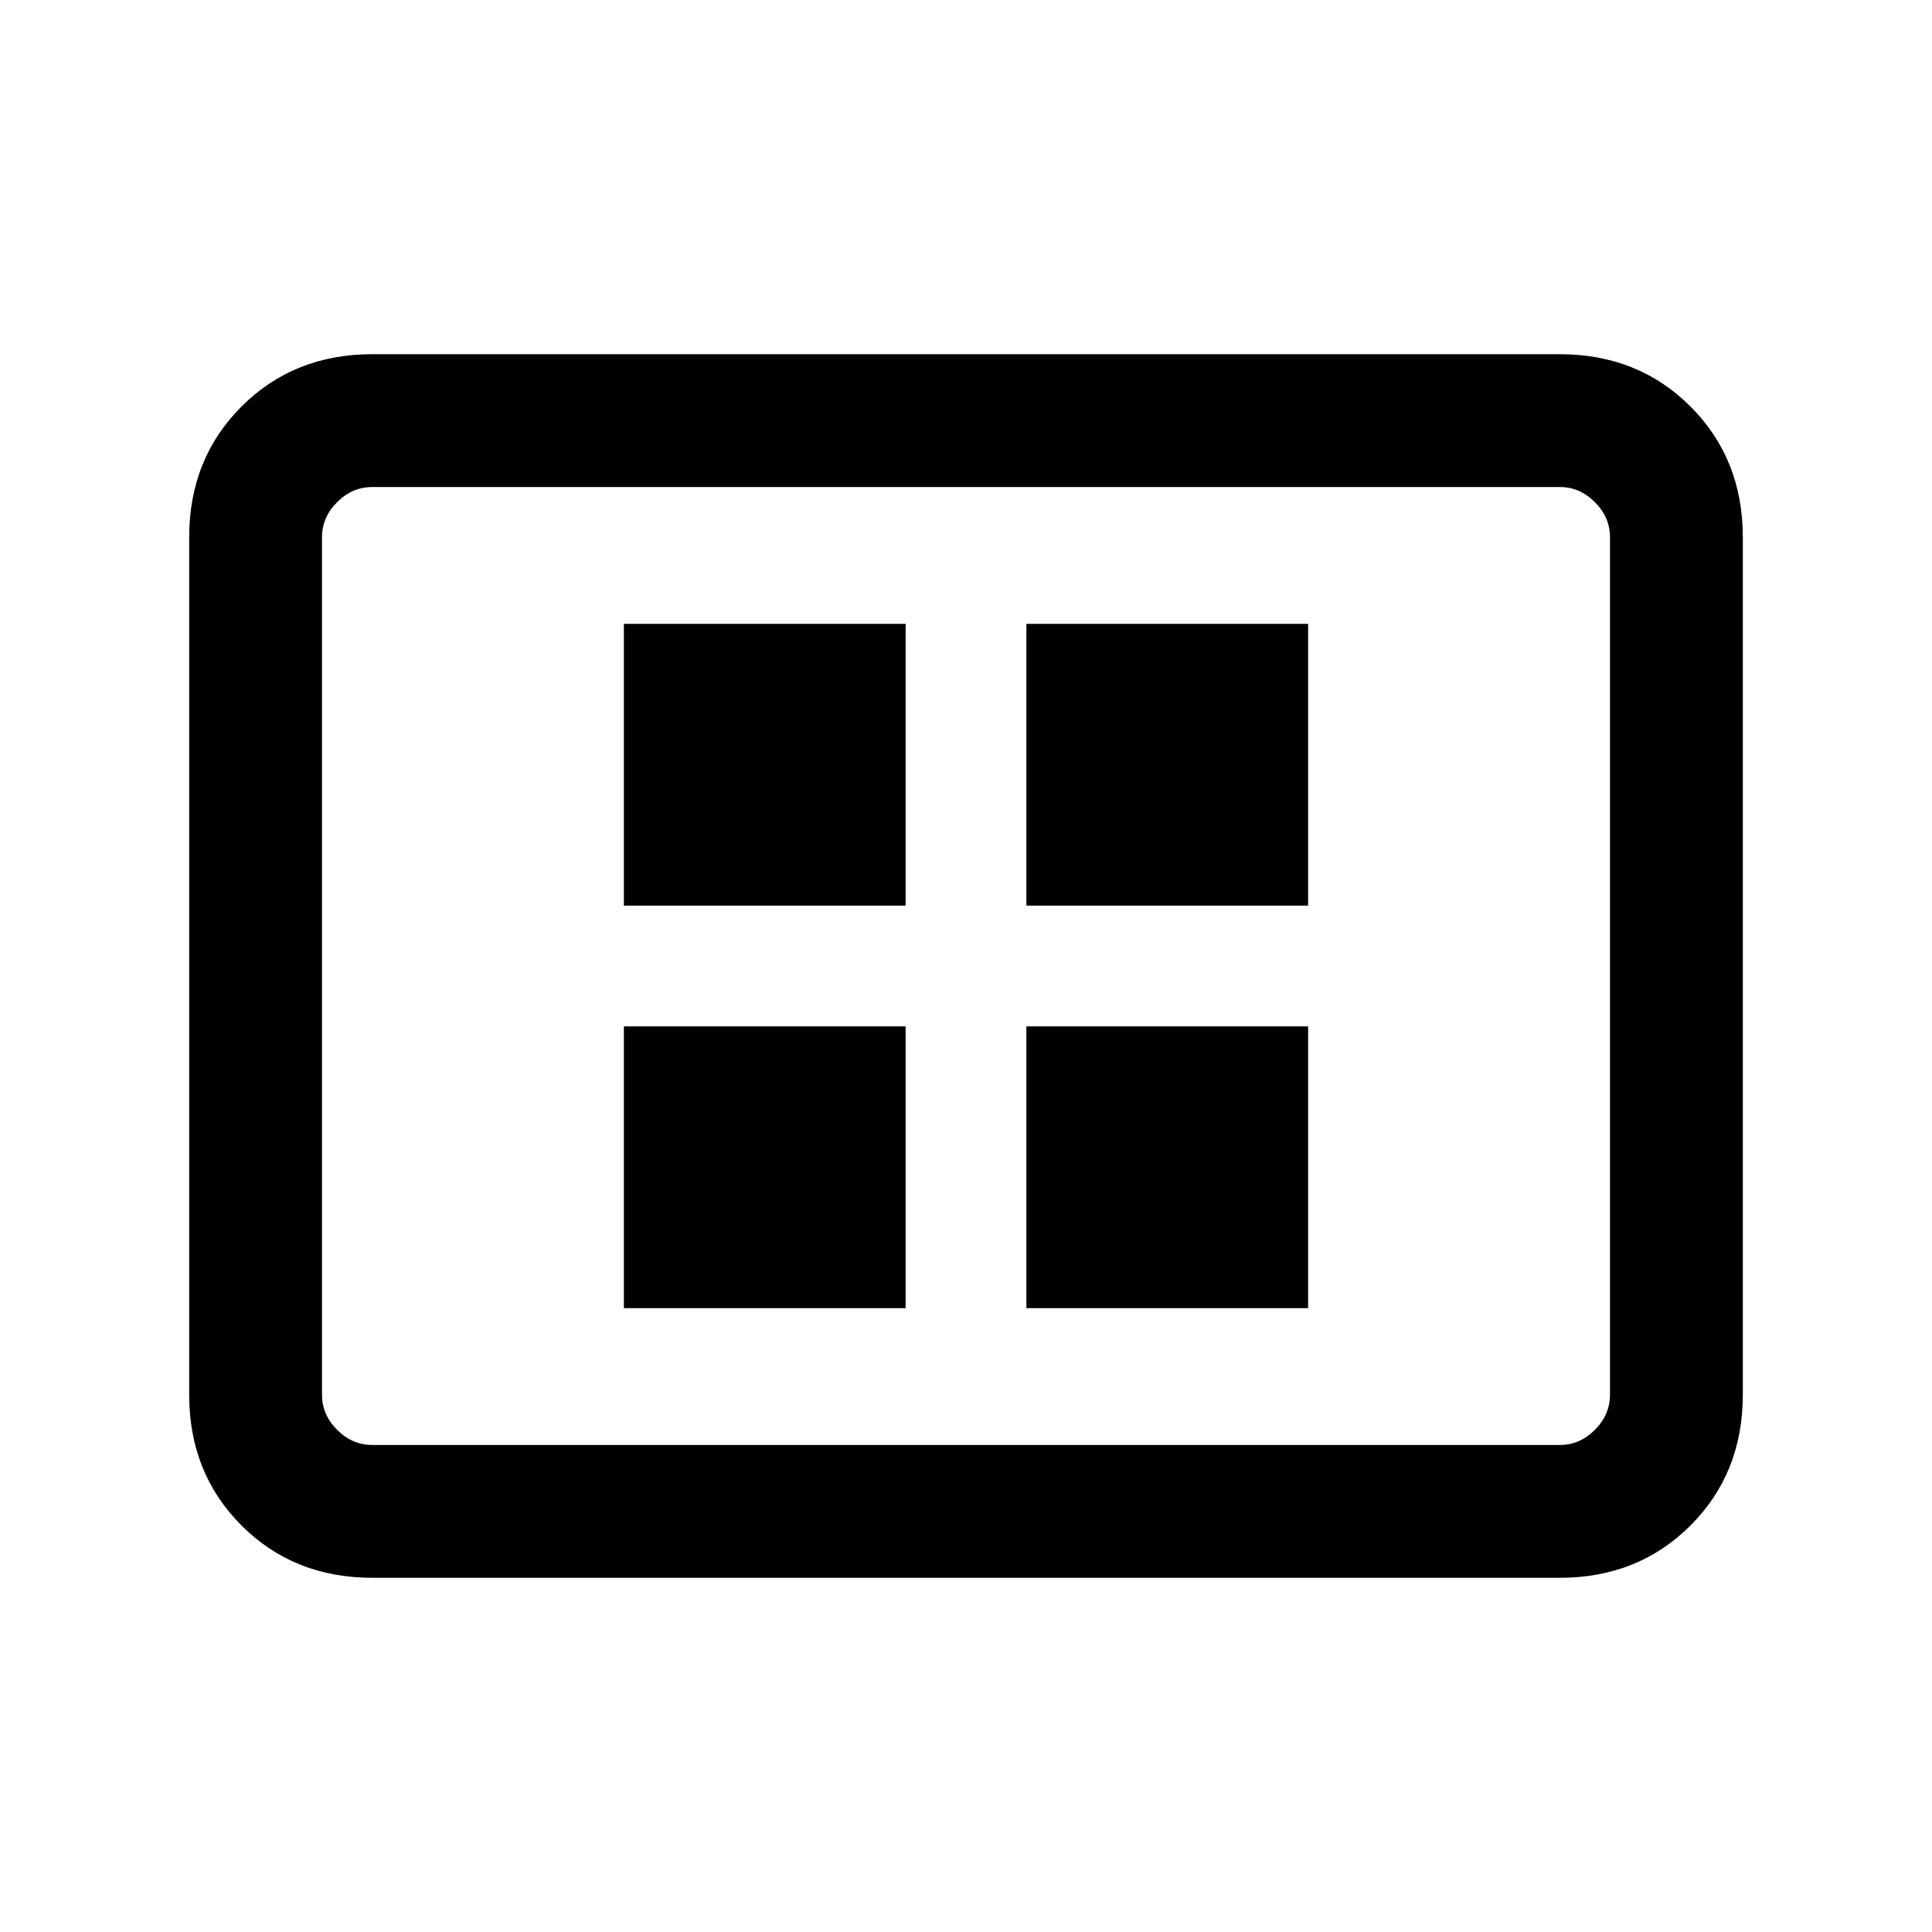 <svg xmlns="http://www.w3.org/2000/svg" height="24" width="24"><path d="M7.75 16.25h3.5v-3.5h-3.5Zm0-5h3.5v-3.5h-3.5Zm5 5h3.5v-3.5h-3.5Zm0-5h3.5v-3.5h-3.5ZM4.625 19.6q-.975 0-1.625-.65t-.65-1.625V6.675q0-.975.65-1.625t1.625-.65h14.75q.975 0 1.625.65t.65 1.625v10.65q0 .975-.65 1.625t-1.625.65Zm0-1.65h14.75q.25 0 .437-.188.188-.187.188-.437V6.675q0-.25-.188-.437-.187-.188-.437-.188H4.625q-.25 0-.437.188Q4 6.425 4 6.675v10.65q0 .25.188.437.187.188.437.188Zm-.625 0V6.05v11.9Z"/></svg>